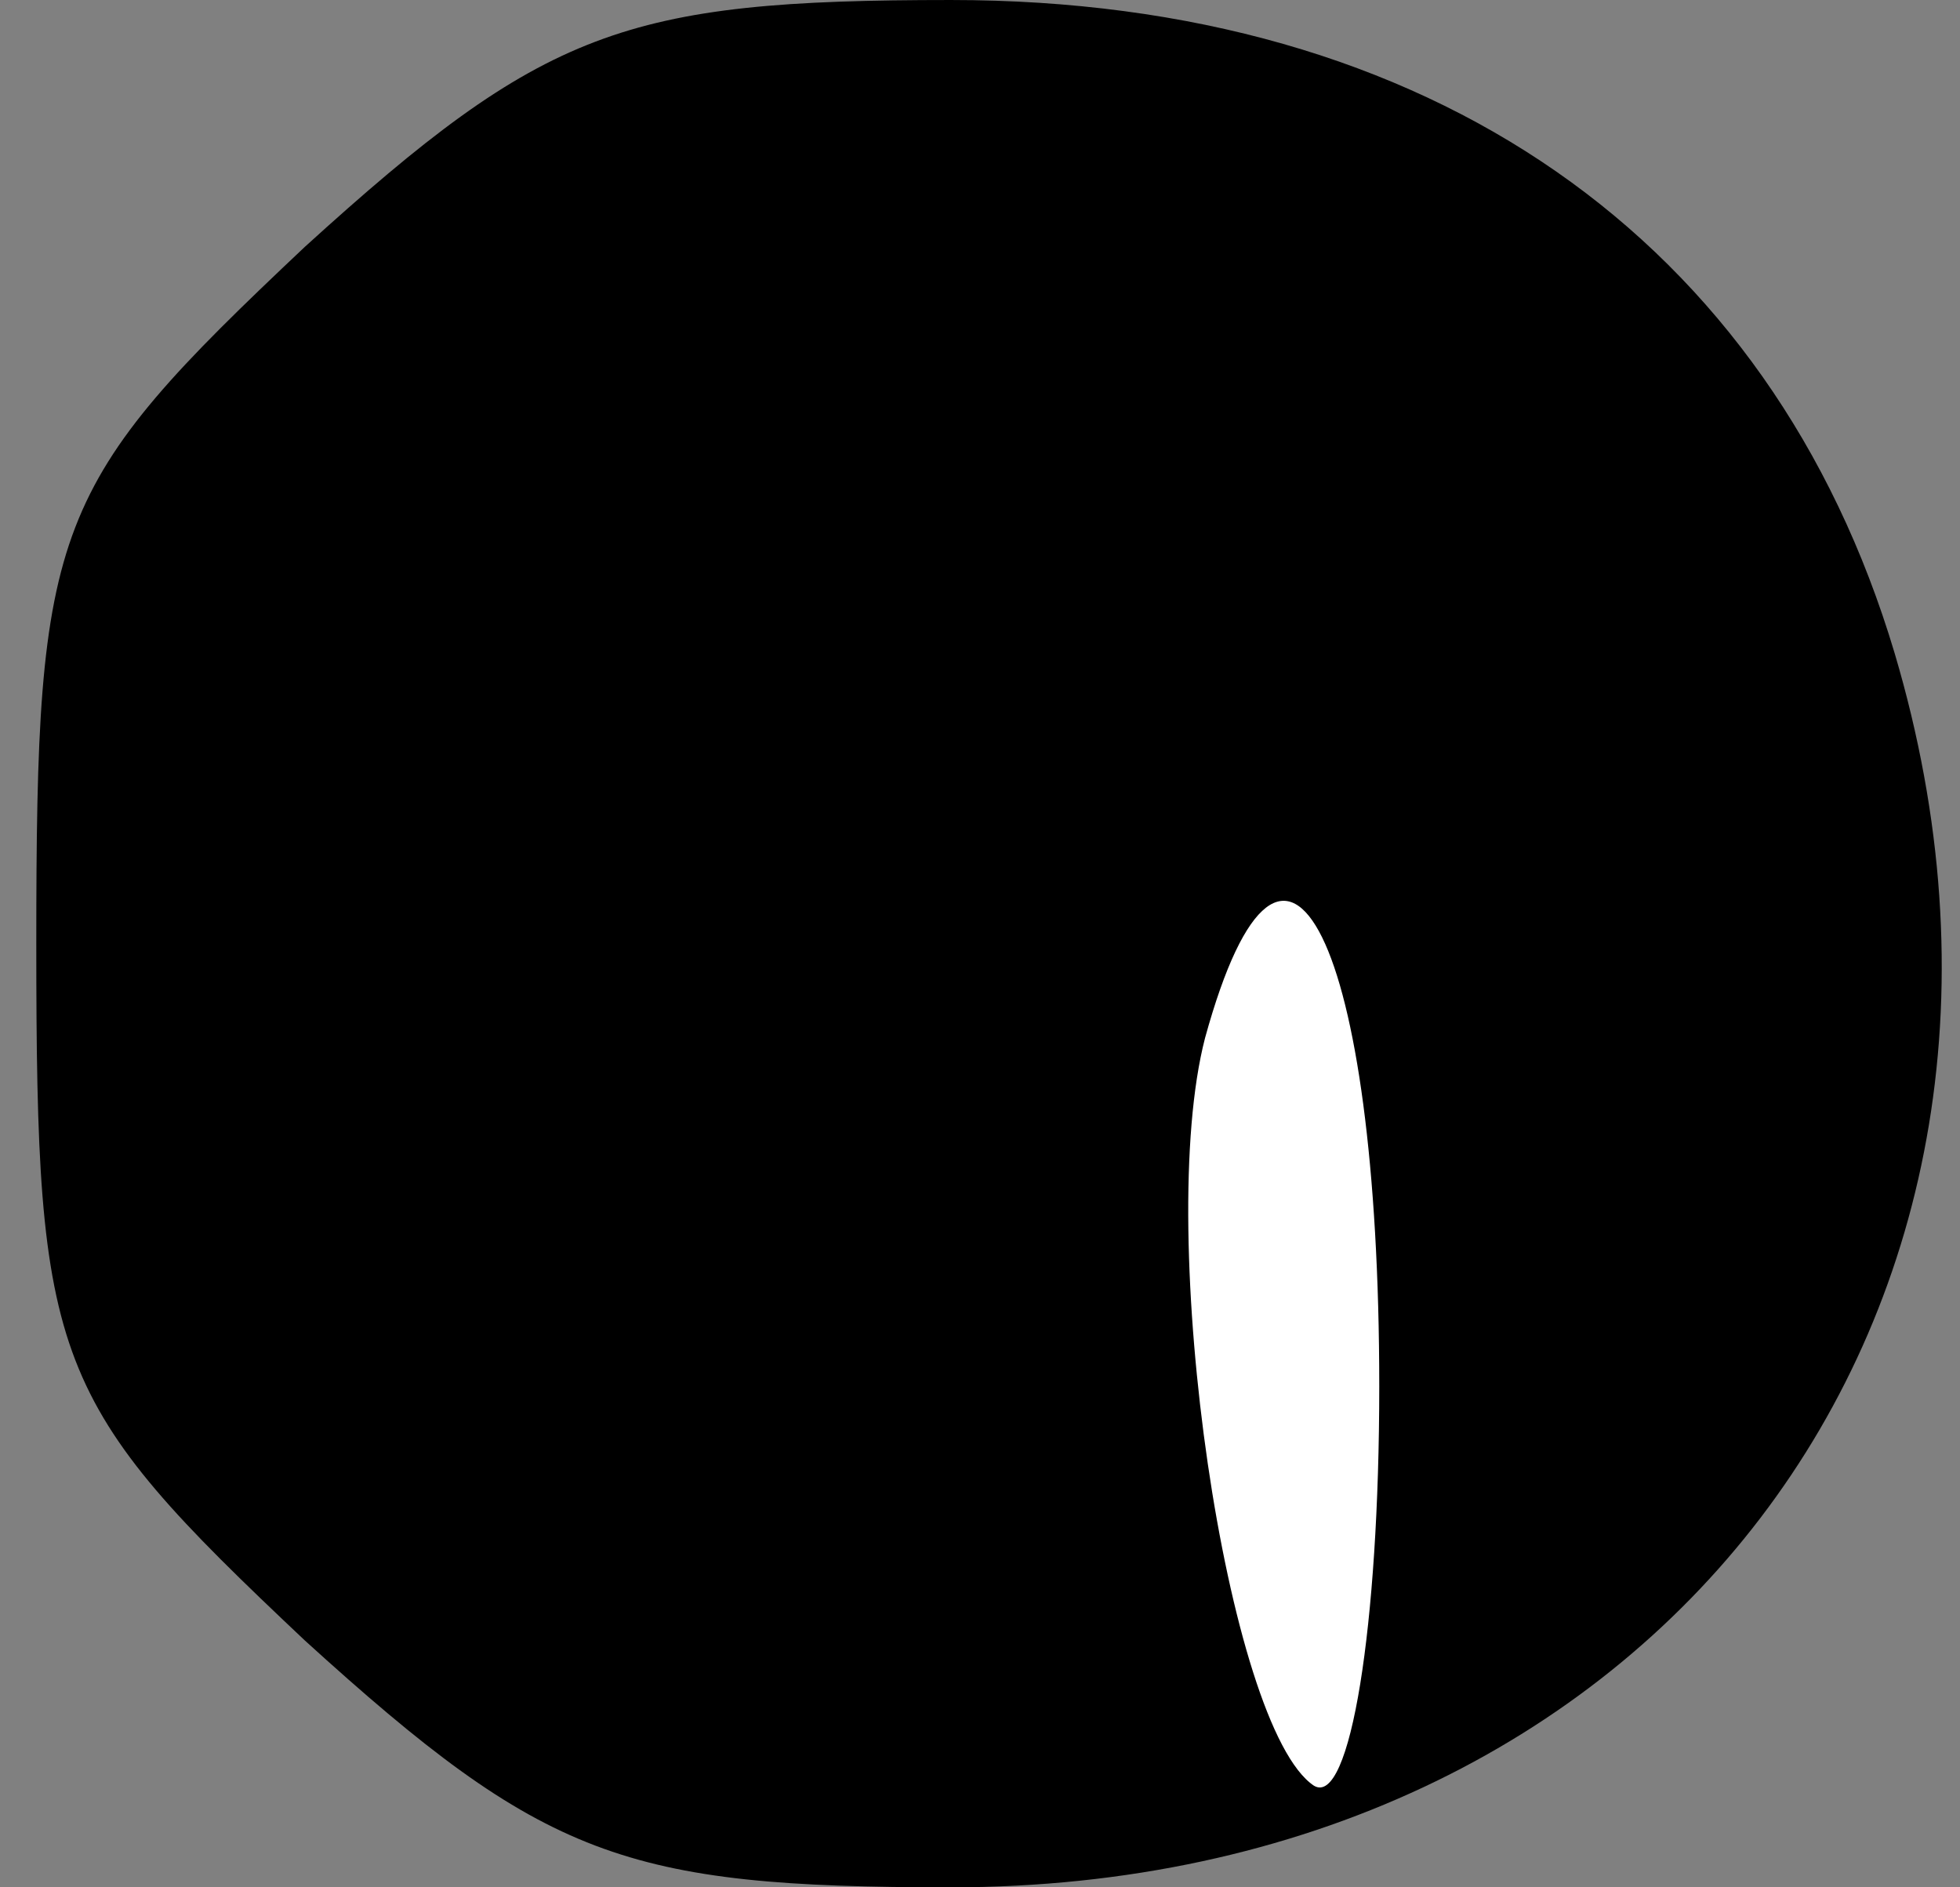 <?xml version="1.0" standalone="no"?>
<!DOCTYPE svg PUBLIC "-//W3C//DTD SVG 20010904//EN"
 "http://www.w3.org/TR/2001/REC-SVG-20010904/DTD/svg10.dtd">
<svg version="1.0" xmlns="http://www.w3.org/2000/svg"
 width="27pt" height="26pt" viewBox="0 0 27 26"
 preserveAspectRatio="xMidYMid meet">
<rect x="0" y="0" width="27" height="26" fill="#808080" stroke="none"/>
<g transform="translate(0,26) scale(0.1,-0.1)"
fill="#000000" stroke="none">
<path fill="#000000" stroke="none" d="M42 226 c-35 -33 -37 -38 -37 -96 0
-58 2 -63 37 -96 33 -30 44 -34 89 -34 97 0 157 79 130 170 -17 57 -64 90
-130 90 -45 0 -56 -4 -89 -34z"/>
<path fill="#ffffff" stroke="none" d="M190 69 c0 -33 -4 -58 -9 -55 -12 8
-22 76 -15 103 11 40 24 13 24 -48z"/>
</g>
</svg>
